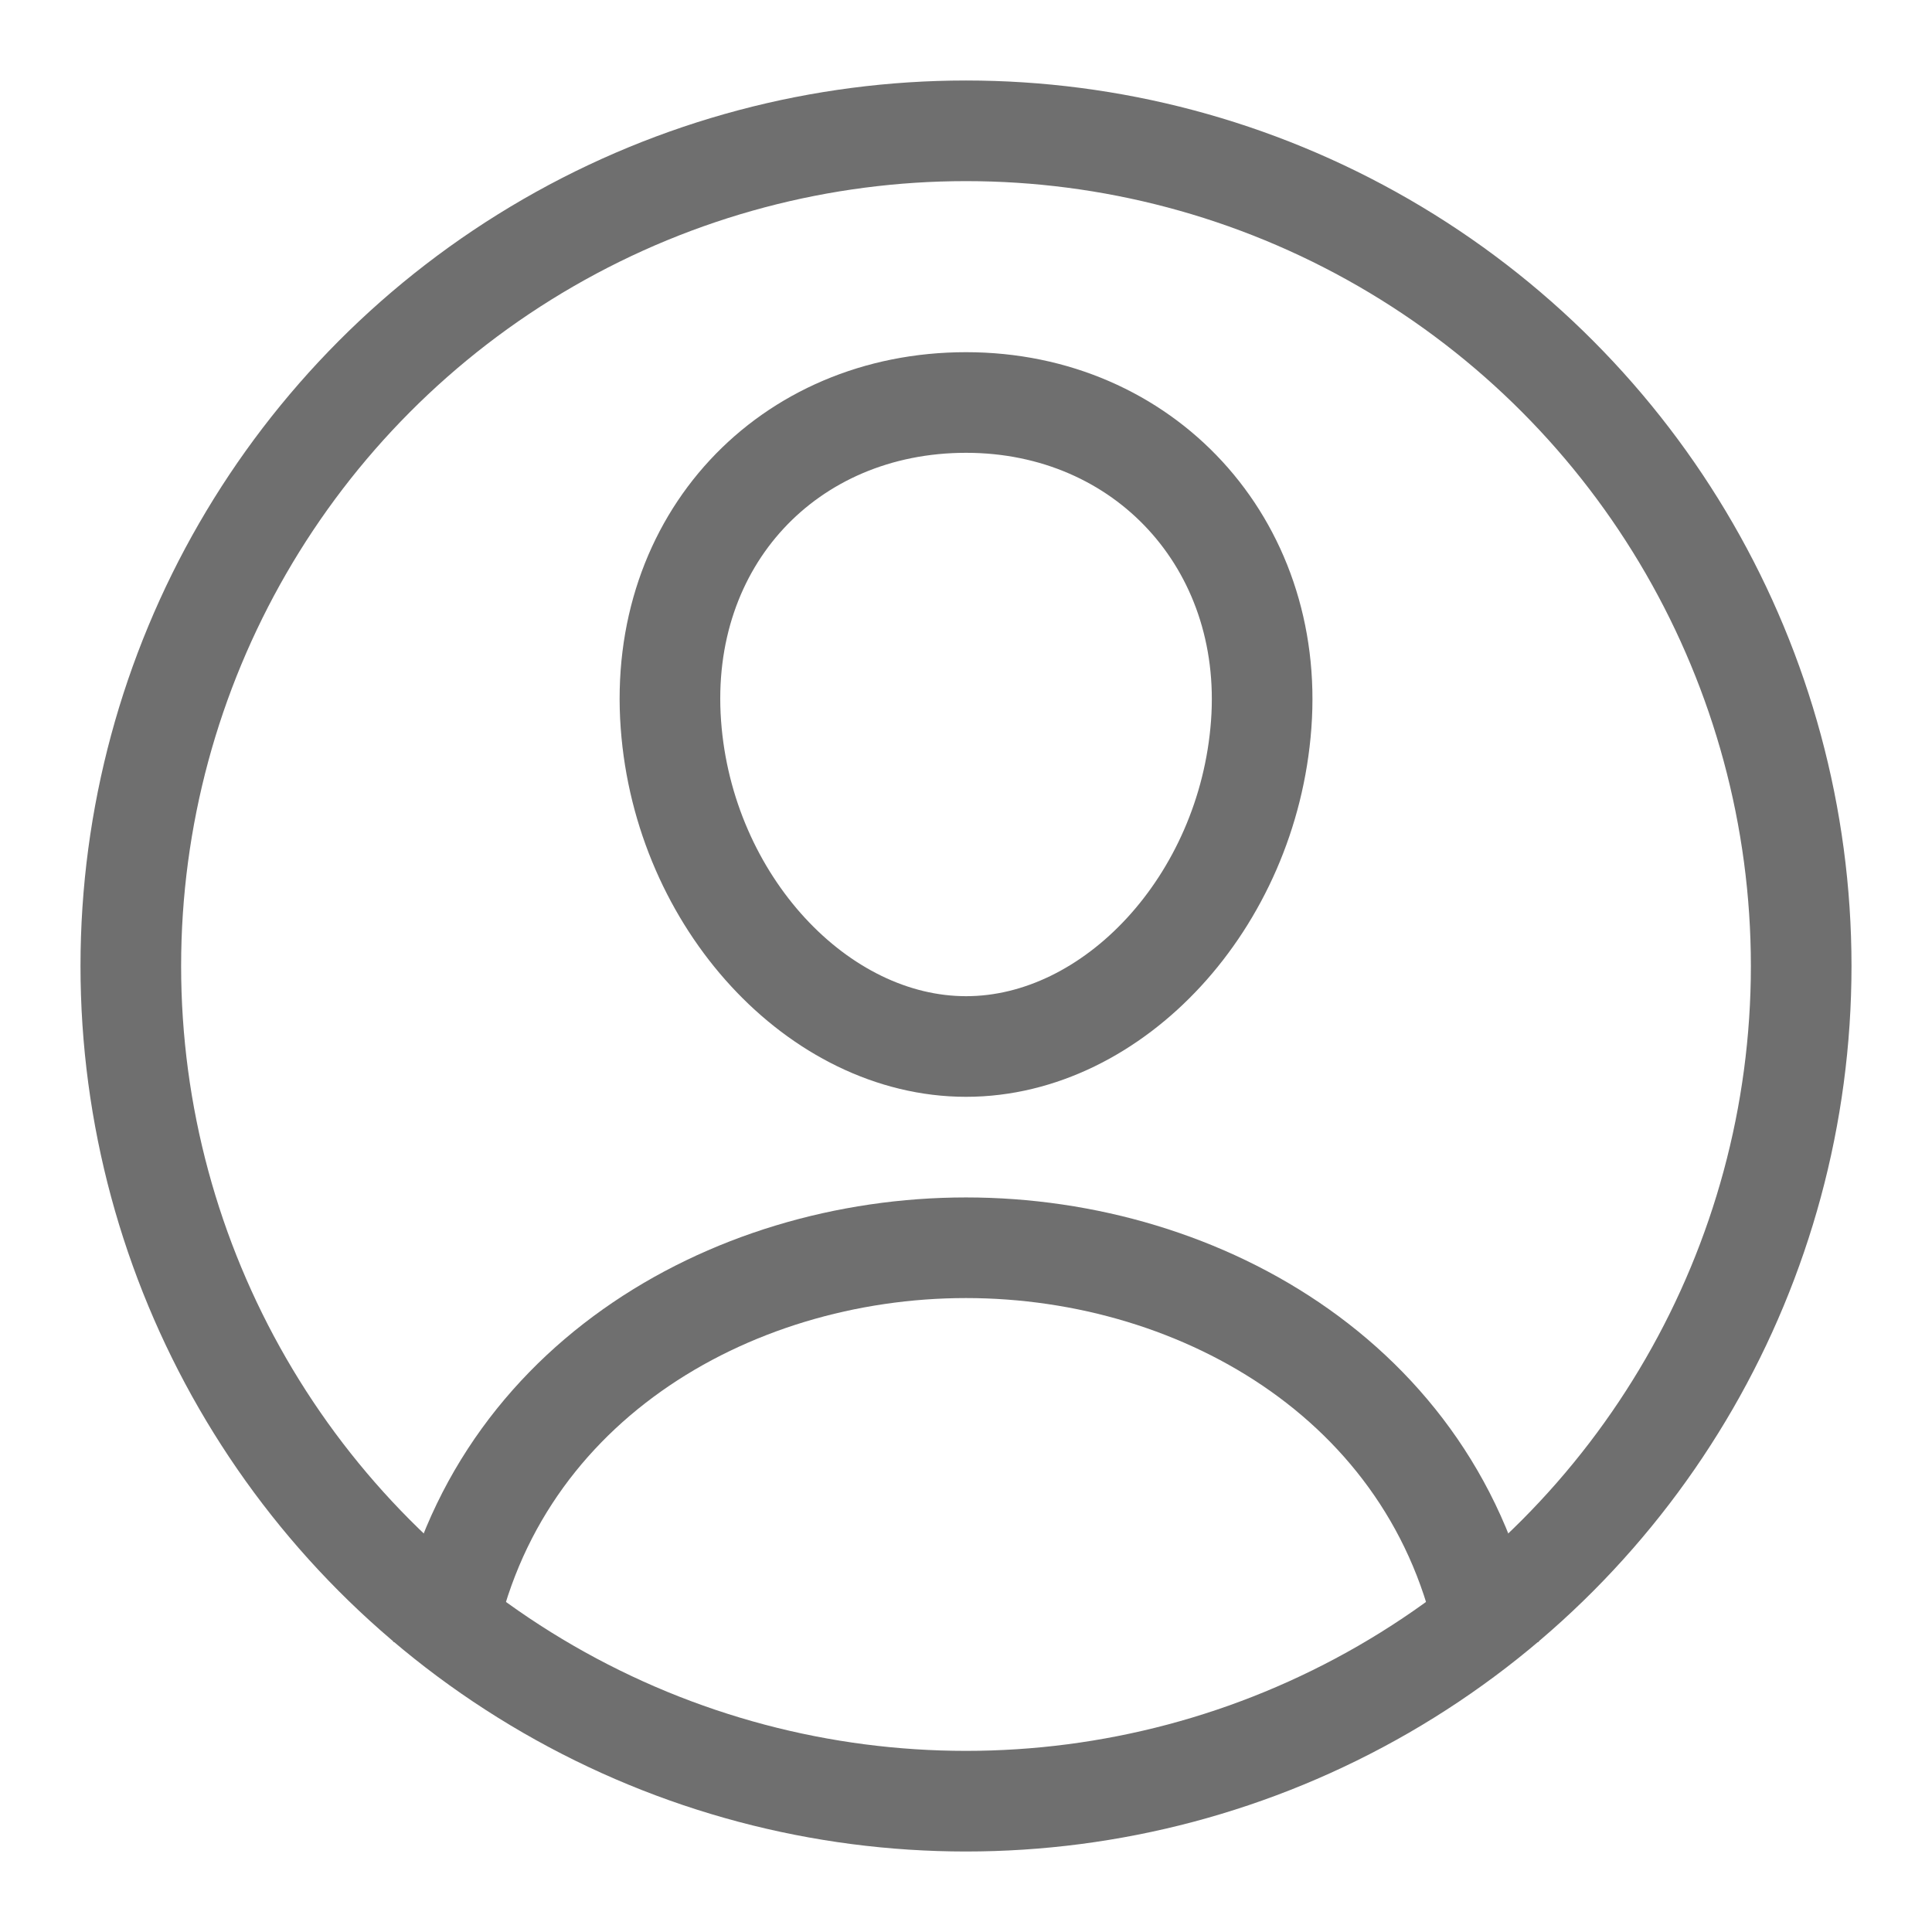 <svg width="24" height="24" viewBox="0 0 24 24" fill="none" xmlns="http://www.w3.org/2000/svg">
<path d="M15.667 9C15.504 11.203 13.834 13 12.001 13C10.167 13 8.494 11.203 8.334 9C8.167 6.708 9.792 5 12.001 5C14.209 5 15.834 6.75 15.667 9Z" stroke="#6F6F6F" stroke-width="1.25" stroke-linecap="round" stroke-linejoin="round"/>
<path d="M5.5 20.5C6.054 17.232 9.049 15.5 12 15.5C14.951 15.5 17.945 17.232 18.5 20.5" stroke="#6F6F6F" stroke-width="1.25" stroke-miterlimit="10"/>
<circle cx="12" cy="12" r="10.375" stroke="#6F6F6F" stroke-width="1.25"/>
</svg>
